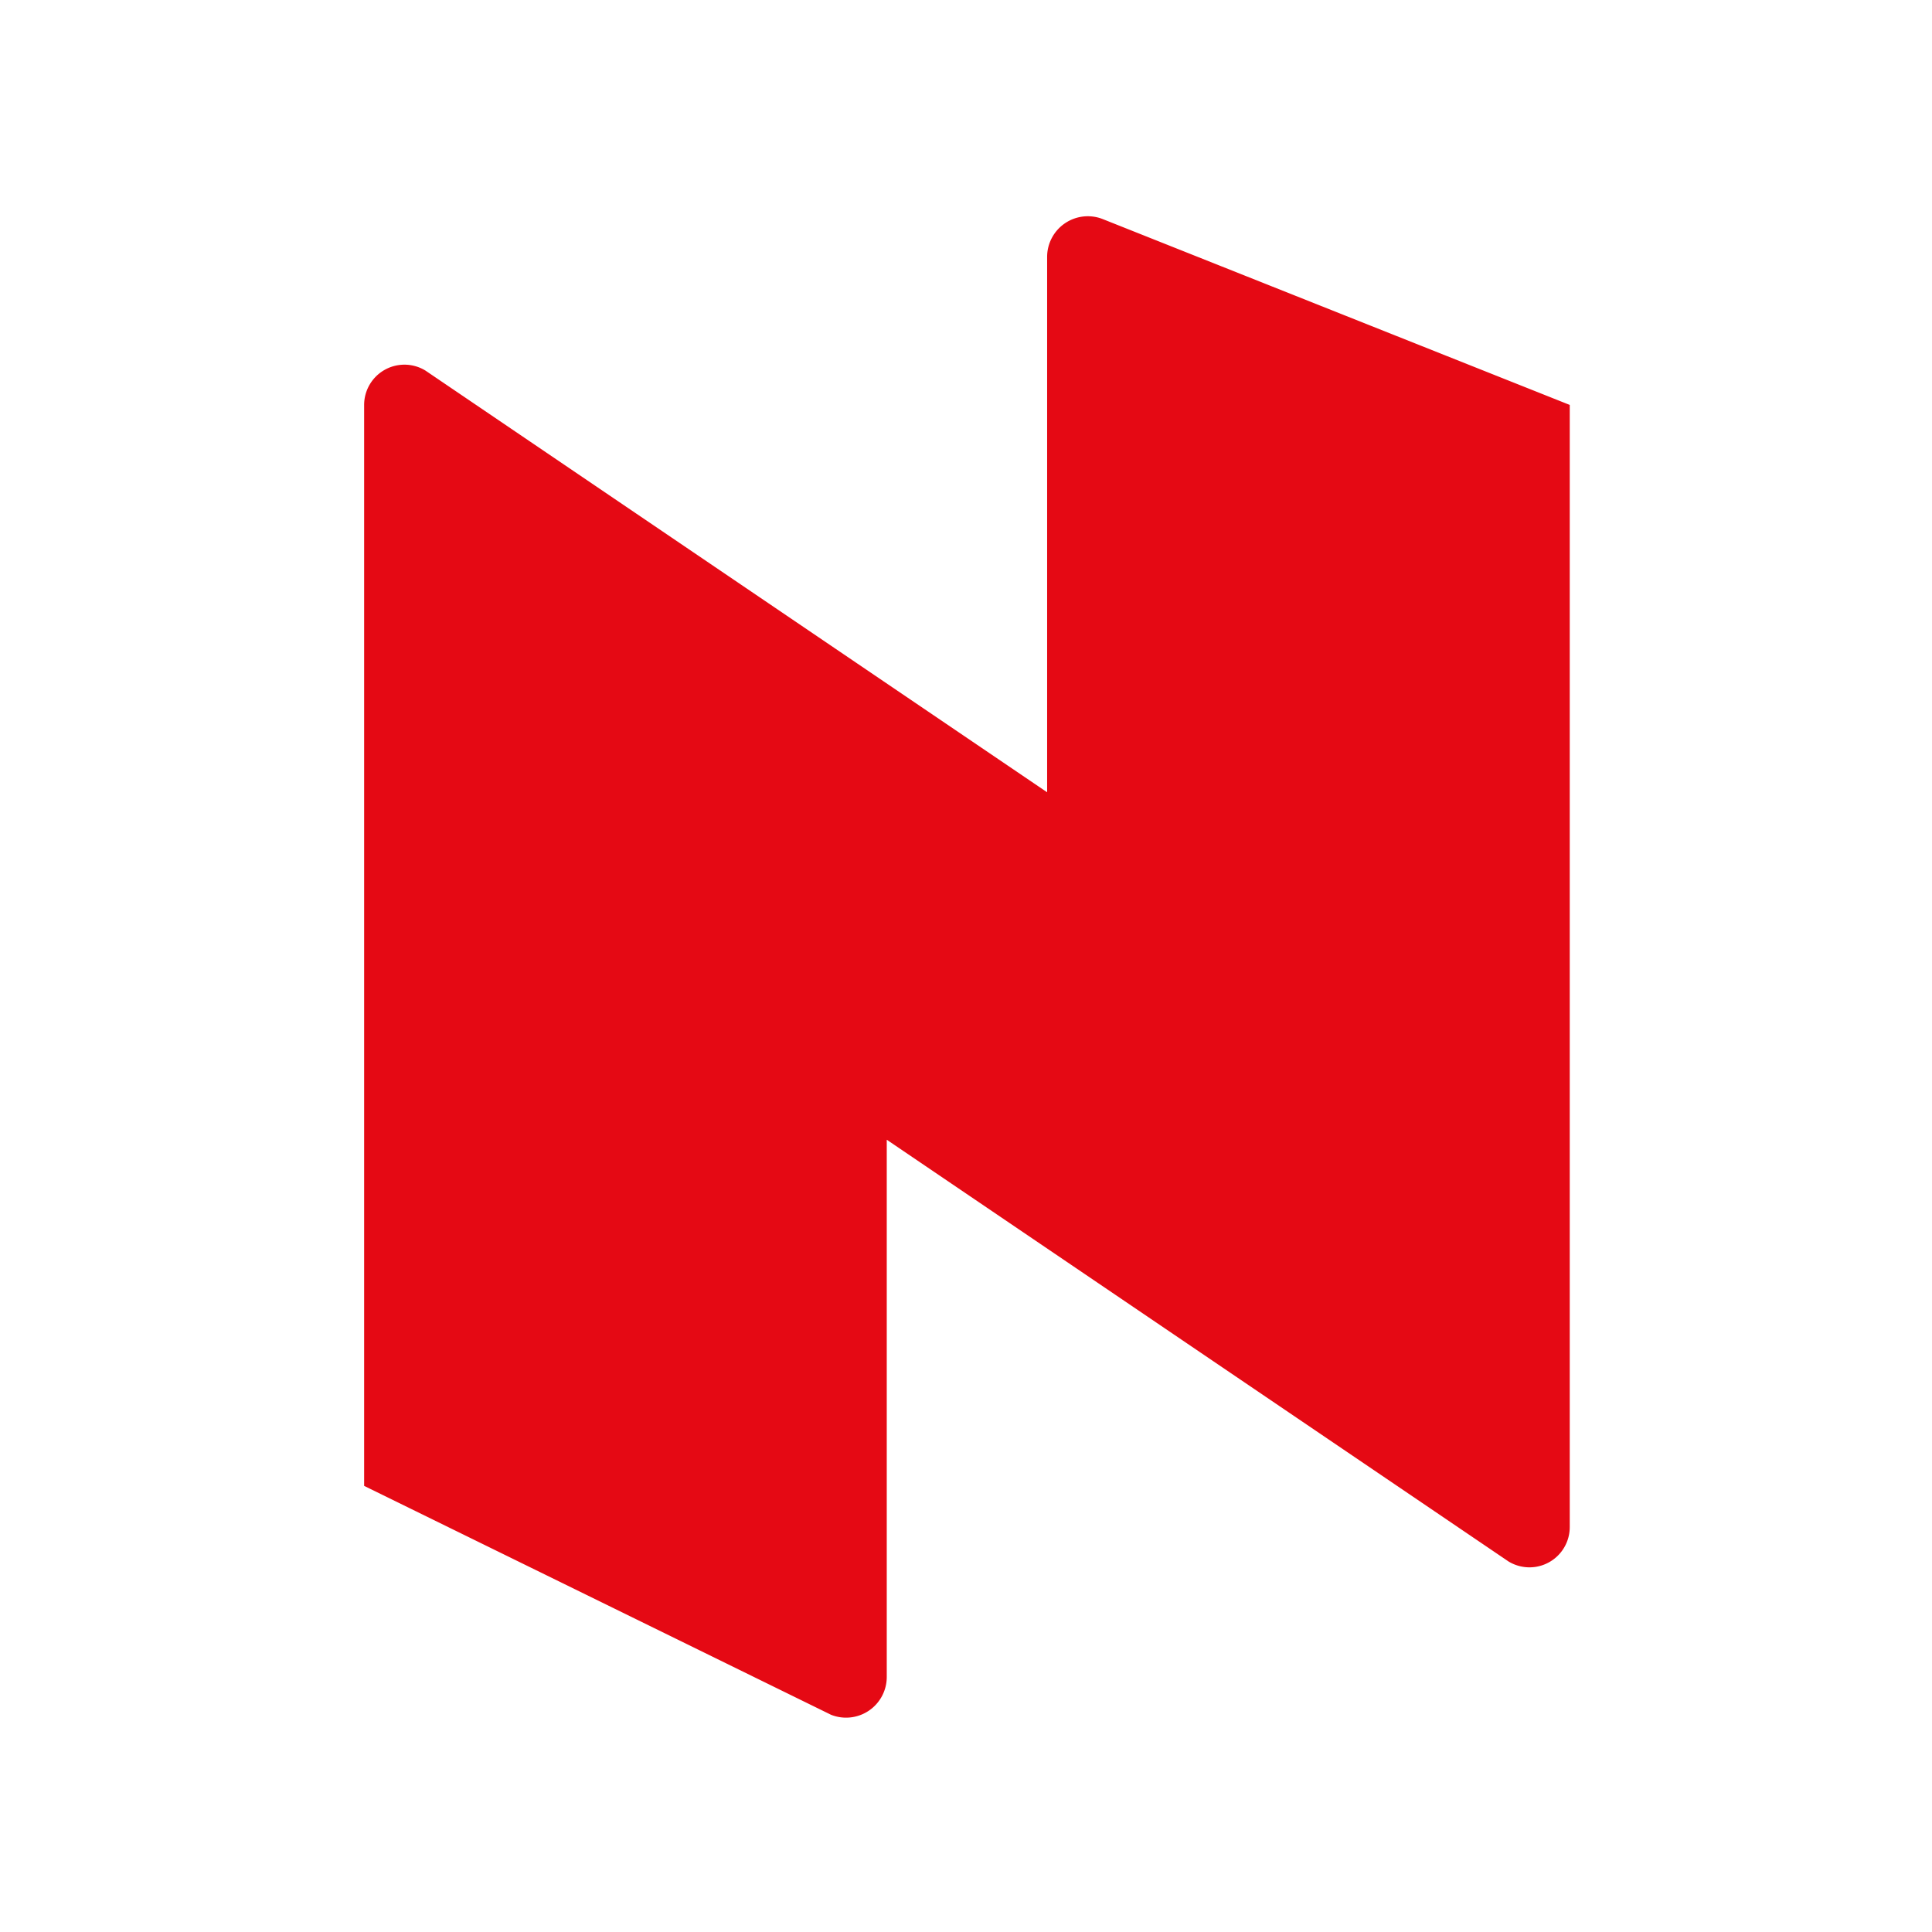 <svg xmlns="http://www.w3.org/2000/svg" viewBox="0 0 1024 1024">
  <rect width="1024" height="1024" fill="none"/>
  <path d="M832 214.62v594.76a21.35 21.35 0 01-32.47 18.22L470 604.08v284.7a21.57 21.57 0 01-29.53 20.09L193 787.55V214.62a21.36 21.36 0 0132.47-18.22L555 419.92V136.23a21.57 21.57 0 0129.53-20.09L832 214.62z" fill="#E50914"/>
</svg>

